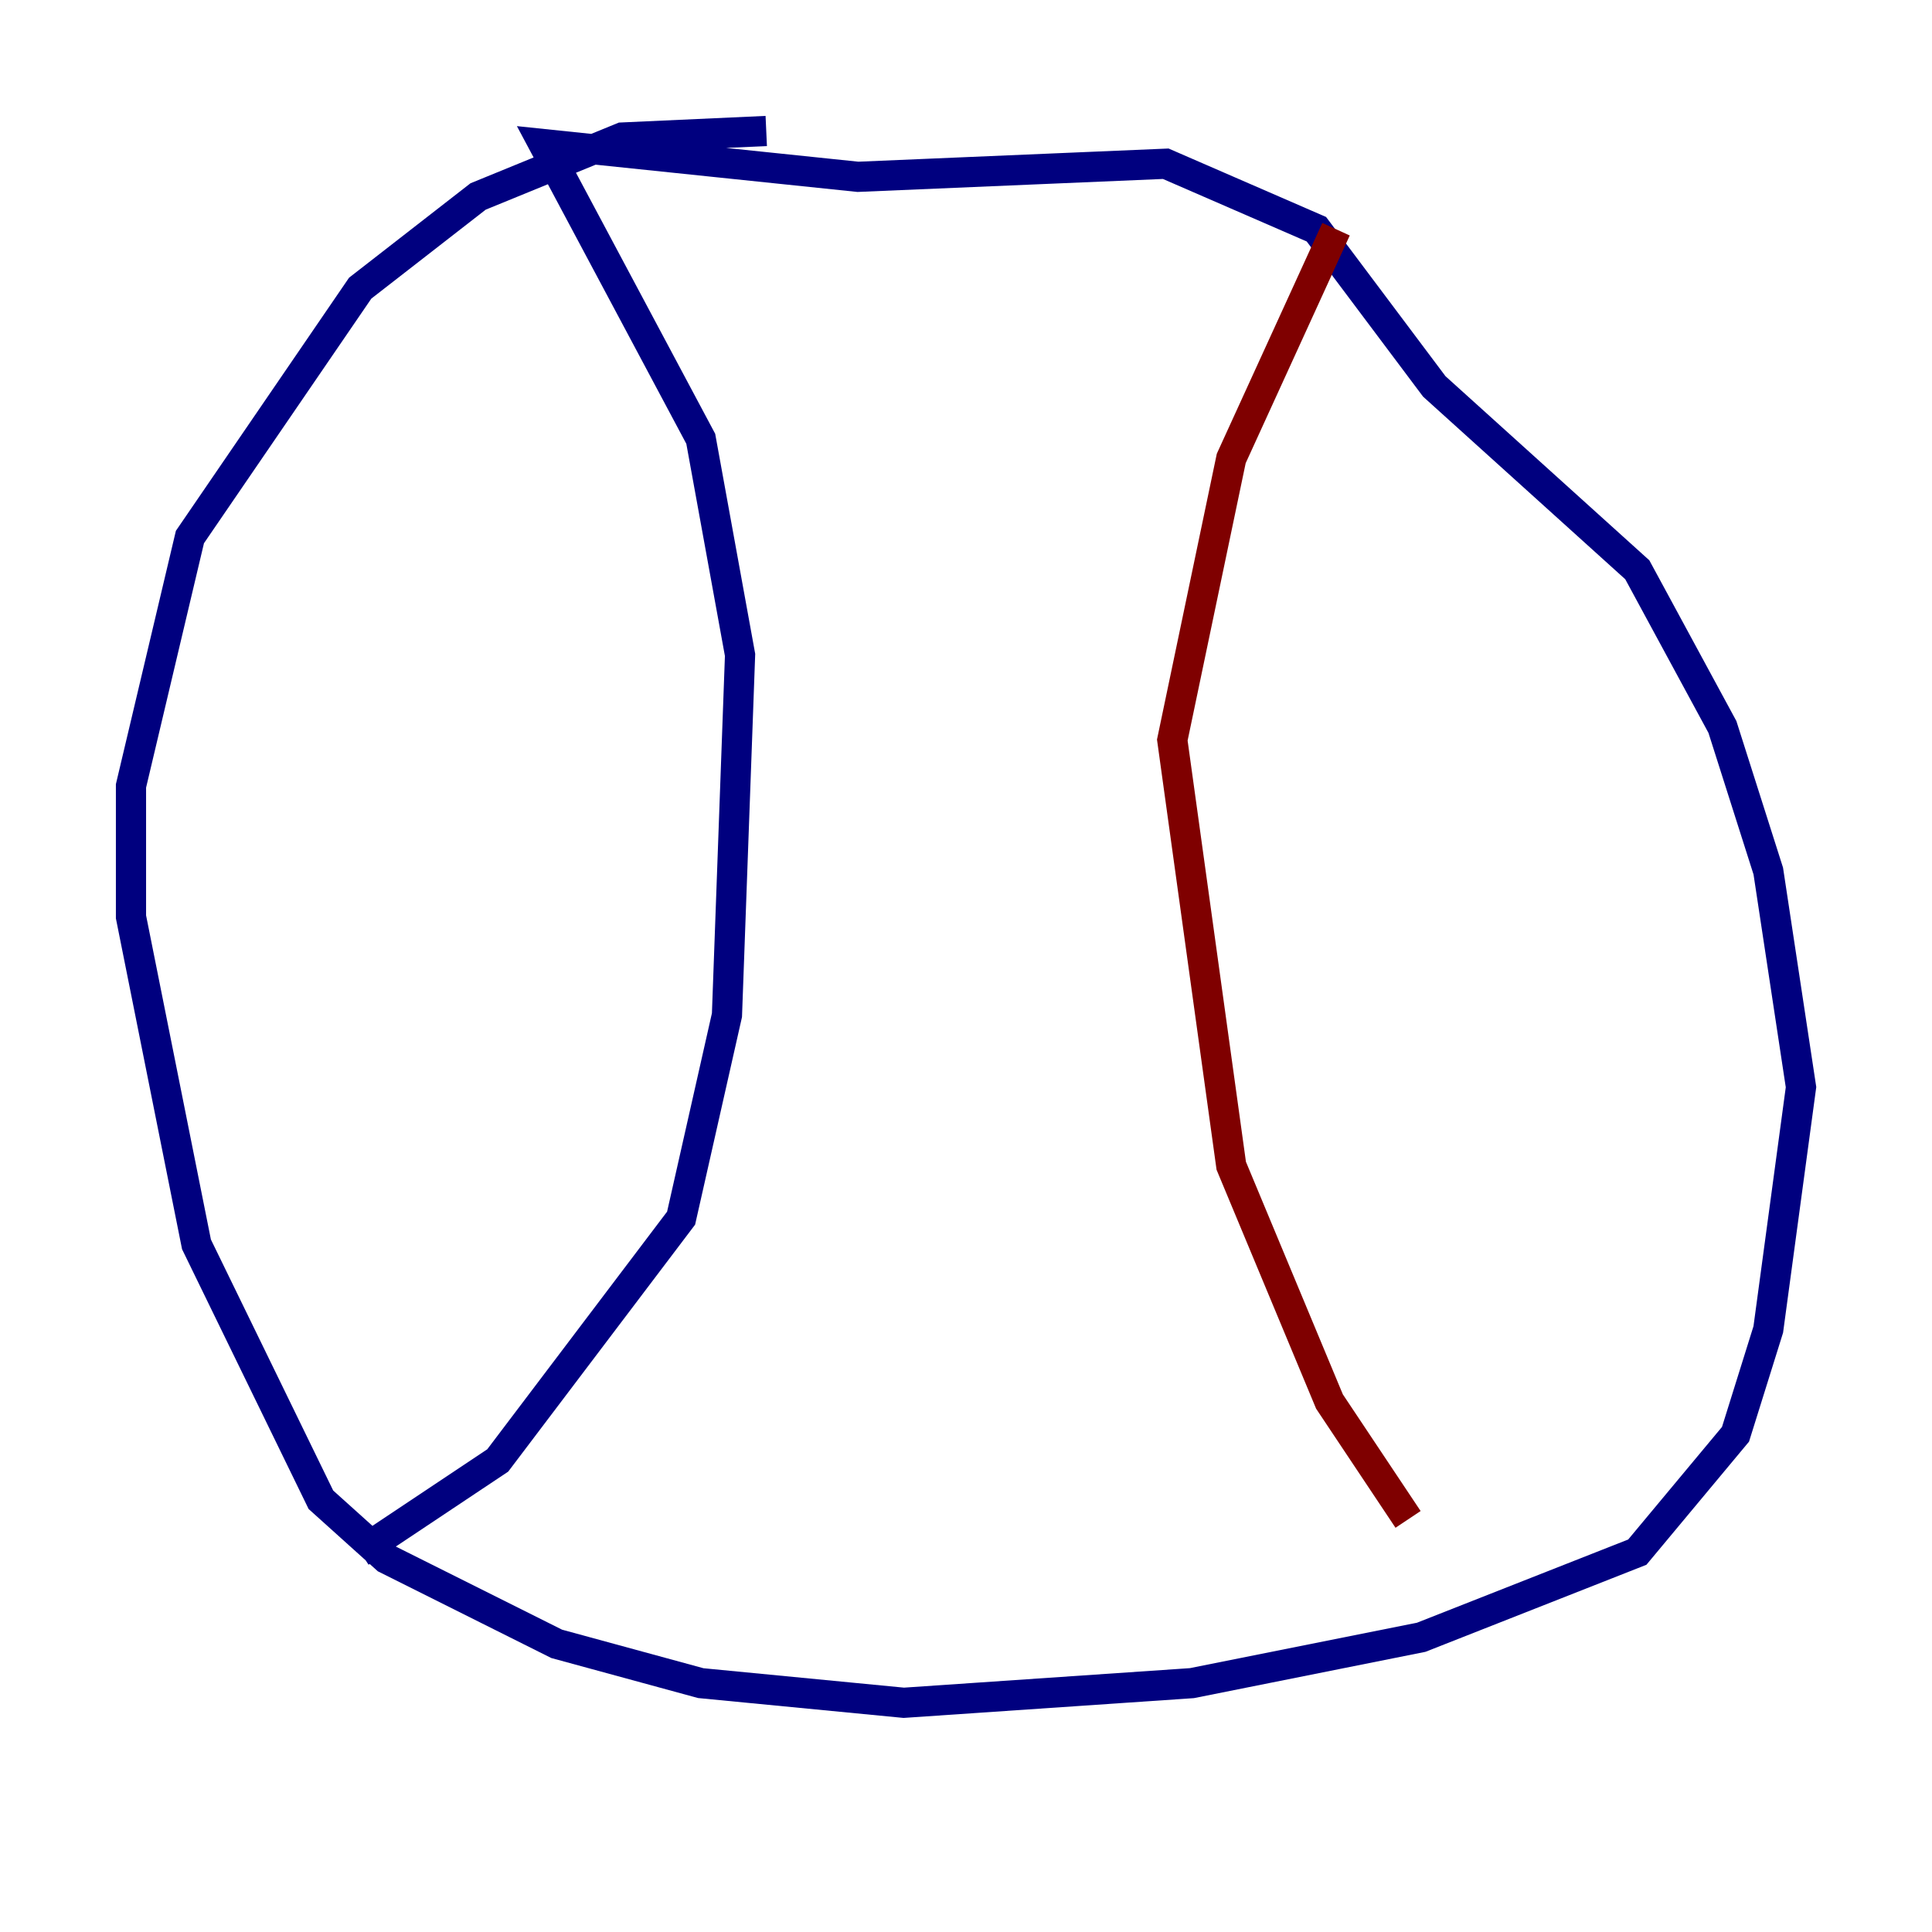 <?xml version="1.0" encoding="utf-8" ?>
<svg baseProfile="tiny" height="128" version="1.2" viewBox="0,0,128,128" width="128" xmlns="http://www.w3.org/2000/svg" xmlns:ev="http://www.w3.org/2001/xml-events" xmlns:xlink="http://www.w3.org/1999/xlink"><defs /><polyline fill="none" points="50.766,8.678 41.22,9.112 31.675,13.017 23.864,19.091 12.583,35.58 8.678,52.068 8.678,60.746 13.017,82.441 21.261,99.363 25.6,103.268 36.881,108.909 46.427,111.512 59.878,112.814 78.969,111.512 94.156,108.475 108.475,102.834 114.983,95.024 117.153,88.081 119.322,72.027 117.153,57.709 114.115,48.163 108.475,37.749 95.024,25.6 87.214,15.186 77.234,10.848 56.841,11.715 36.014,9.546 46.427,29.071 49.031,43.39 48.163,67.254 45.125,80.705 32.976,96.759 23.864,102.834" stroke="#00007f" stroke-width="2" /><polyline fill="none" points="93.288,100.664 88.081,92.854 81.573,77.234 77.668,49.031 81.573,30.373 88.515,15.186" stroke="#7f0000" stroke-width="2" /></svg>